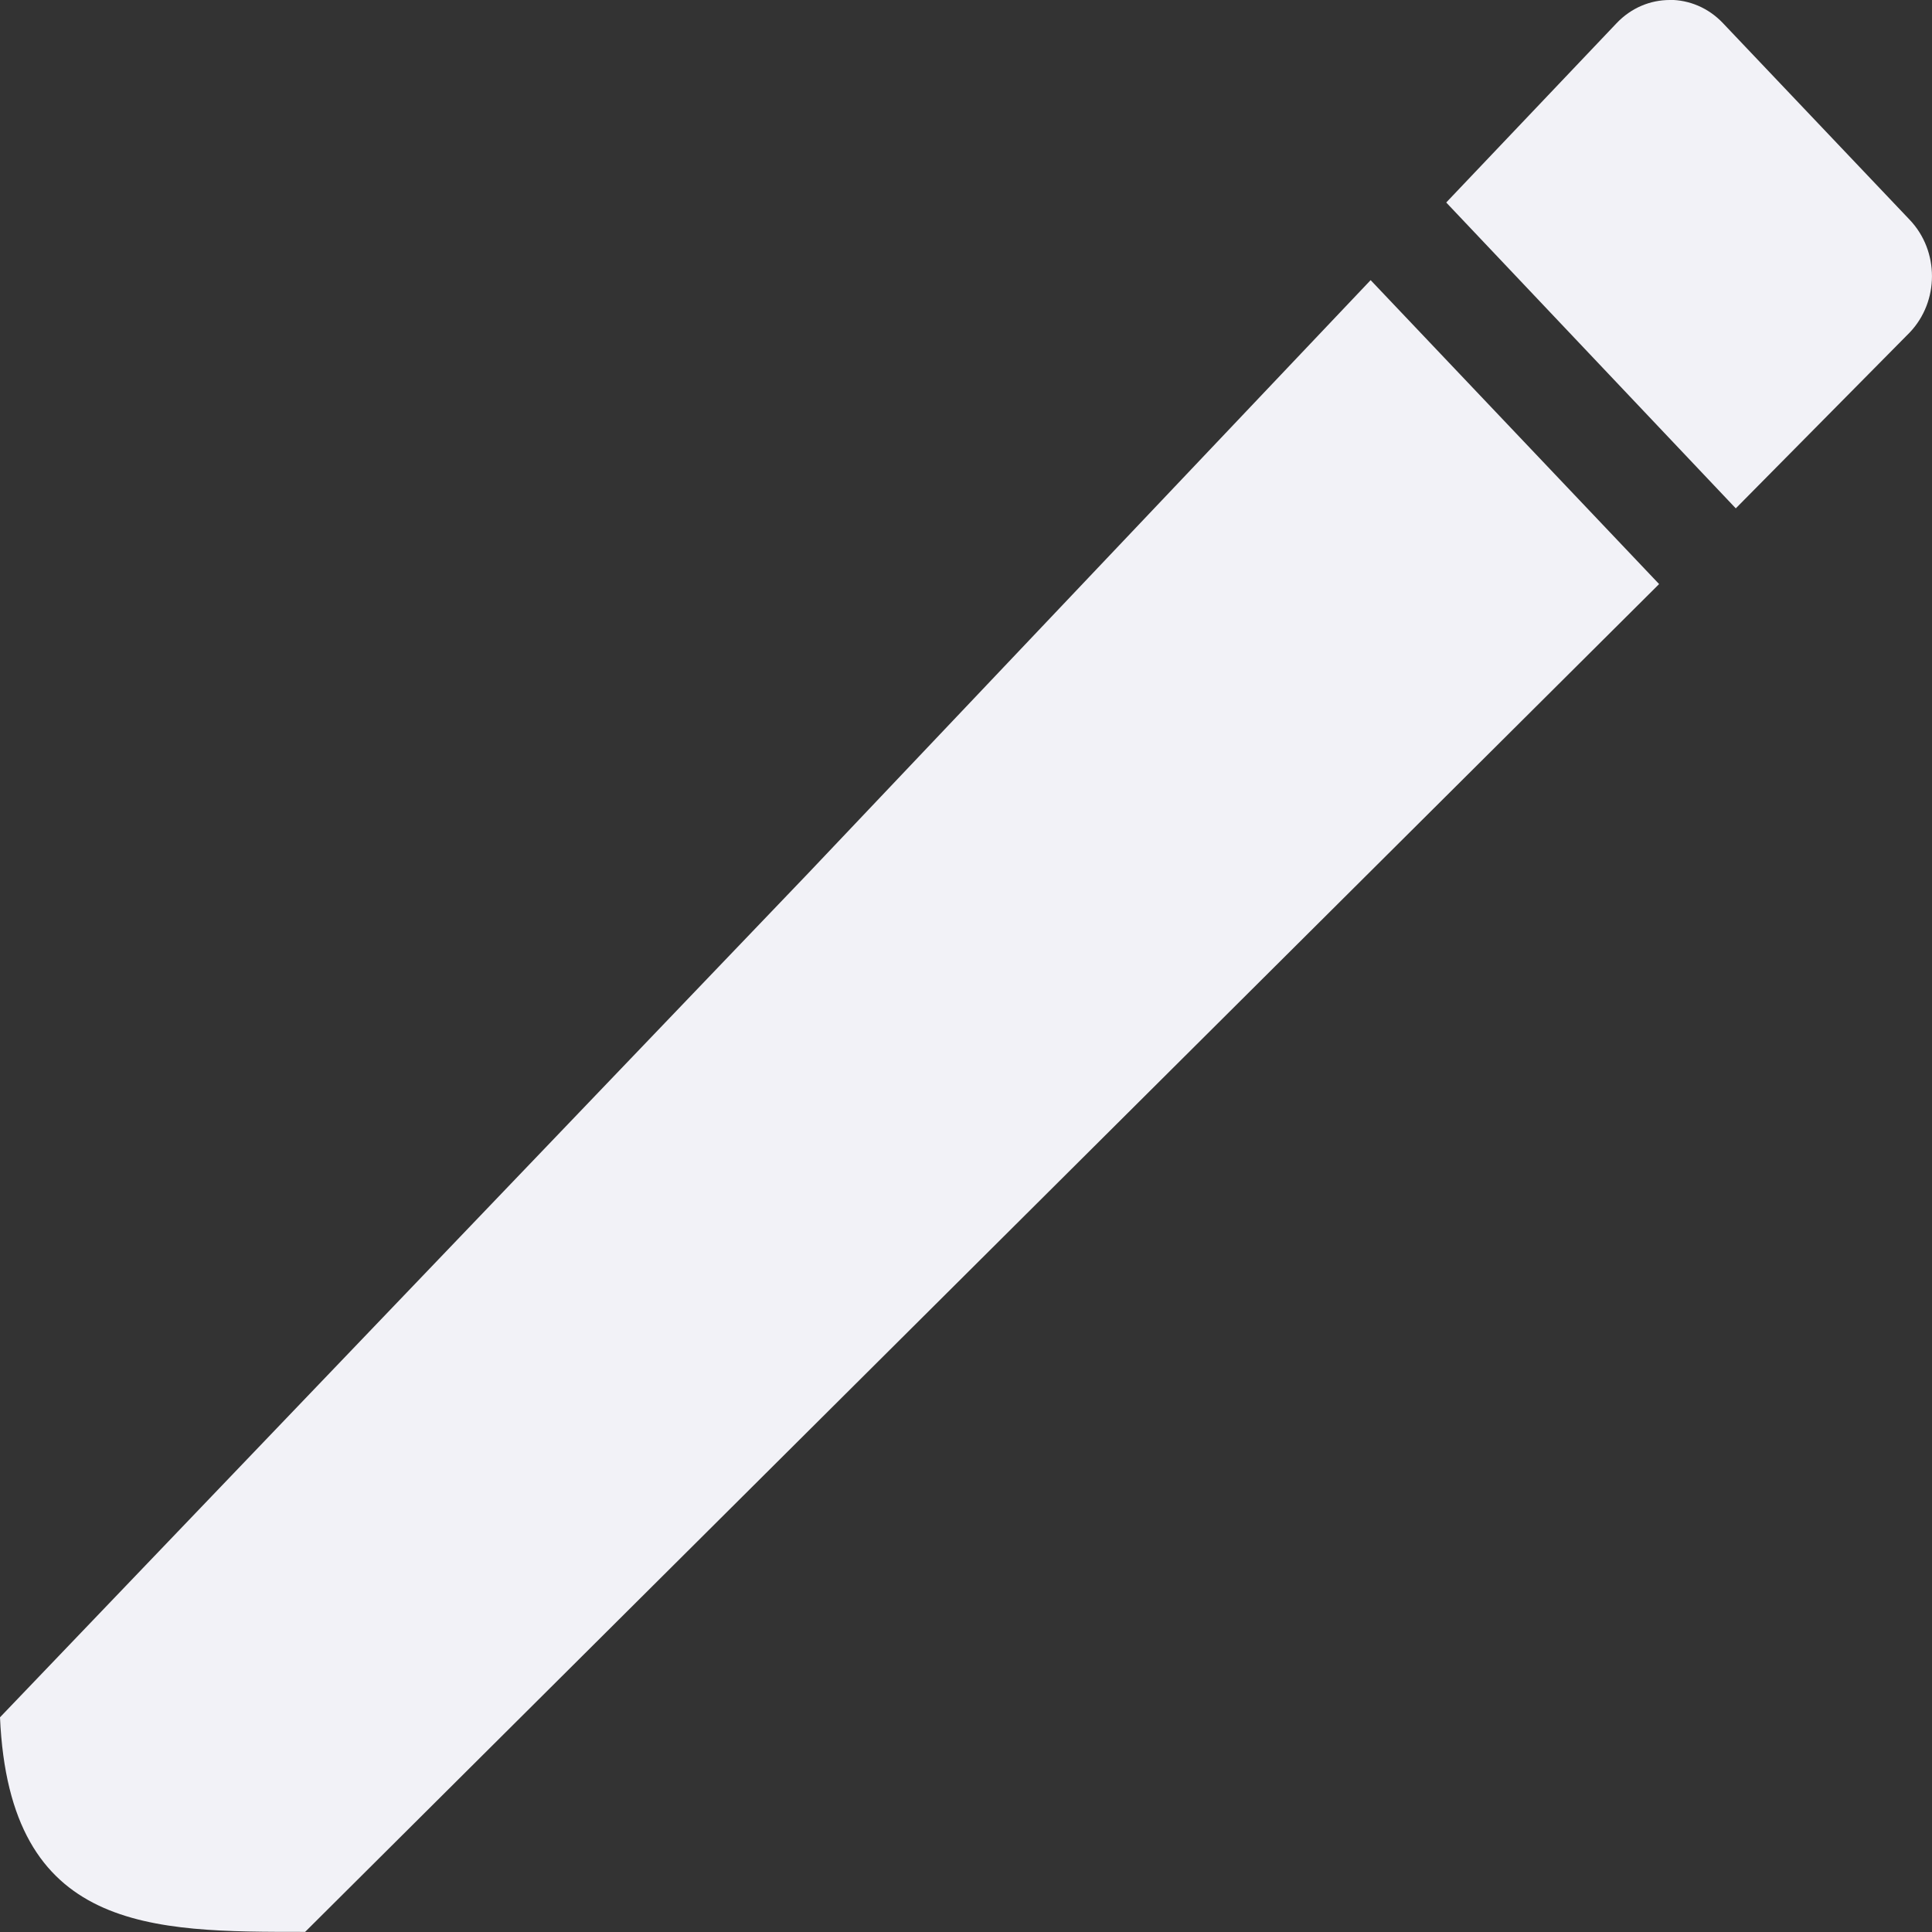 <svg height="16" width="16" xmlns="http://www.w3.org/2000/svg"><rect width="100%" height="100%" fill="#333333" stroke="none"/><path d="m13.828 0c-.16 0-.319.064-.441.193l-1.41 1.484 2.398 2.533 1.441-1.457c.245-.258.245-.674 0-.932l-1.547-1.629c-.122-.129-.282-.193-.441-.193zm-2.477 2.32-4.656 4.91-6.695 6.992c.078 1.784 1.251 1.777 2.527 1.777l11.213-11.162z" fill="#f2f2f7"/></svg>